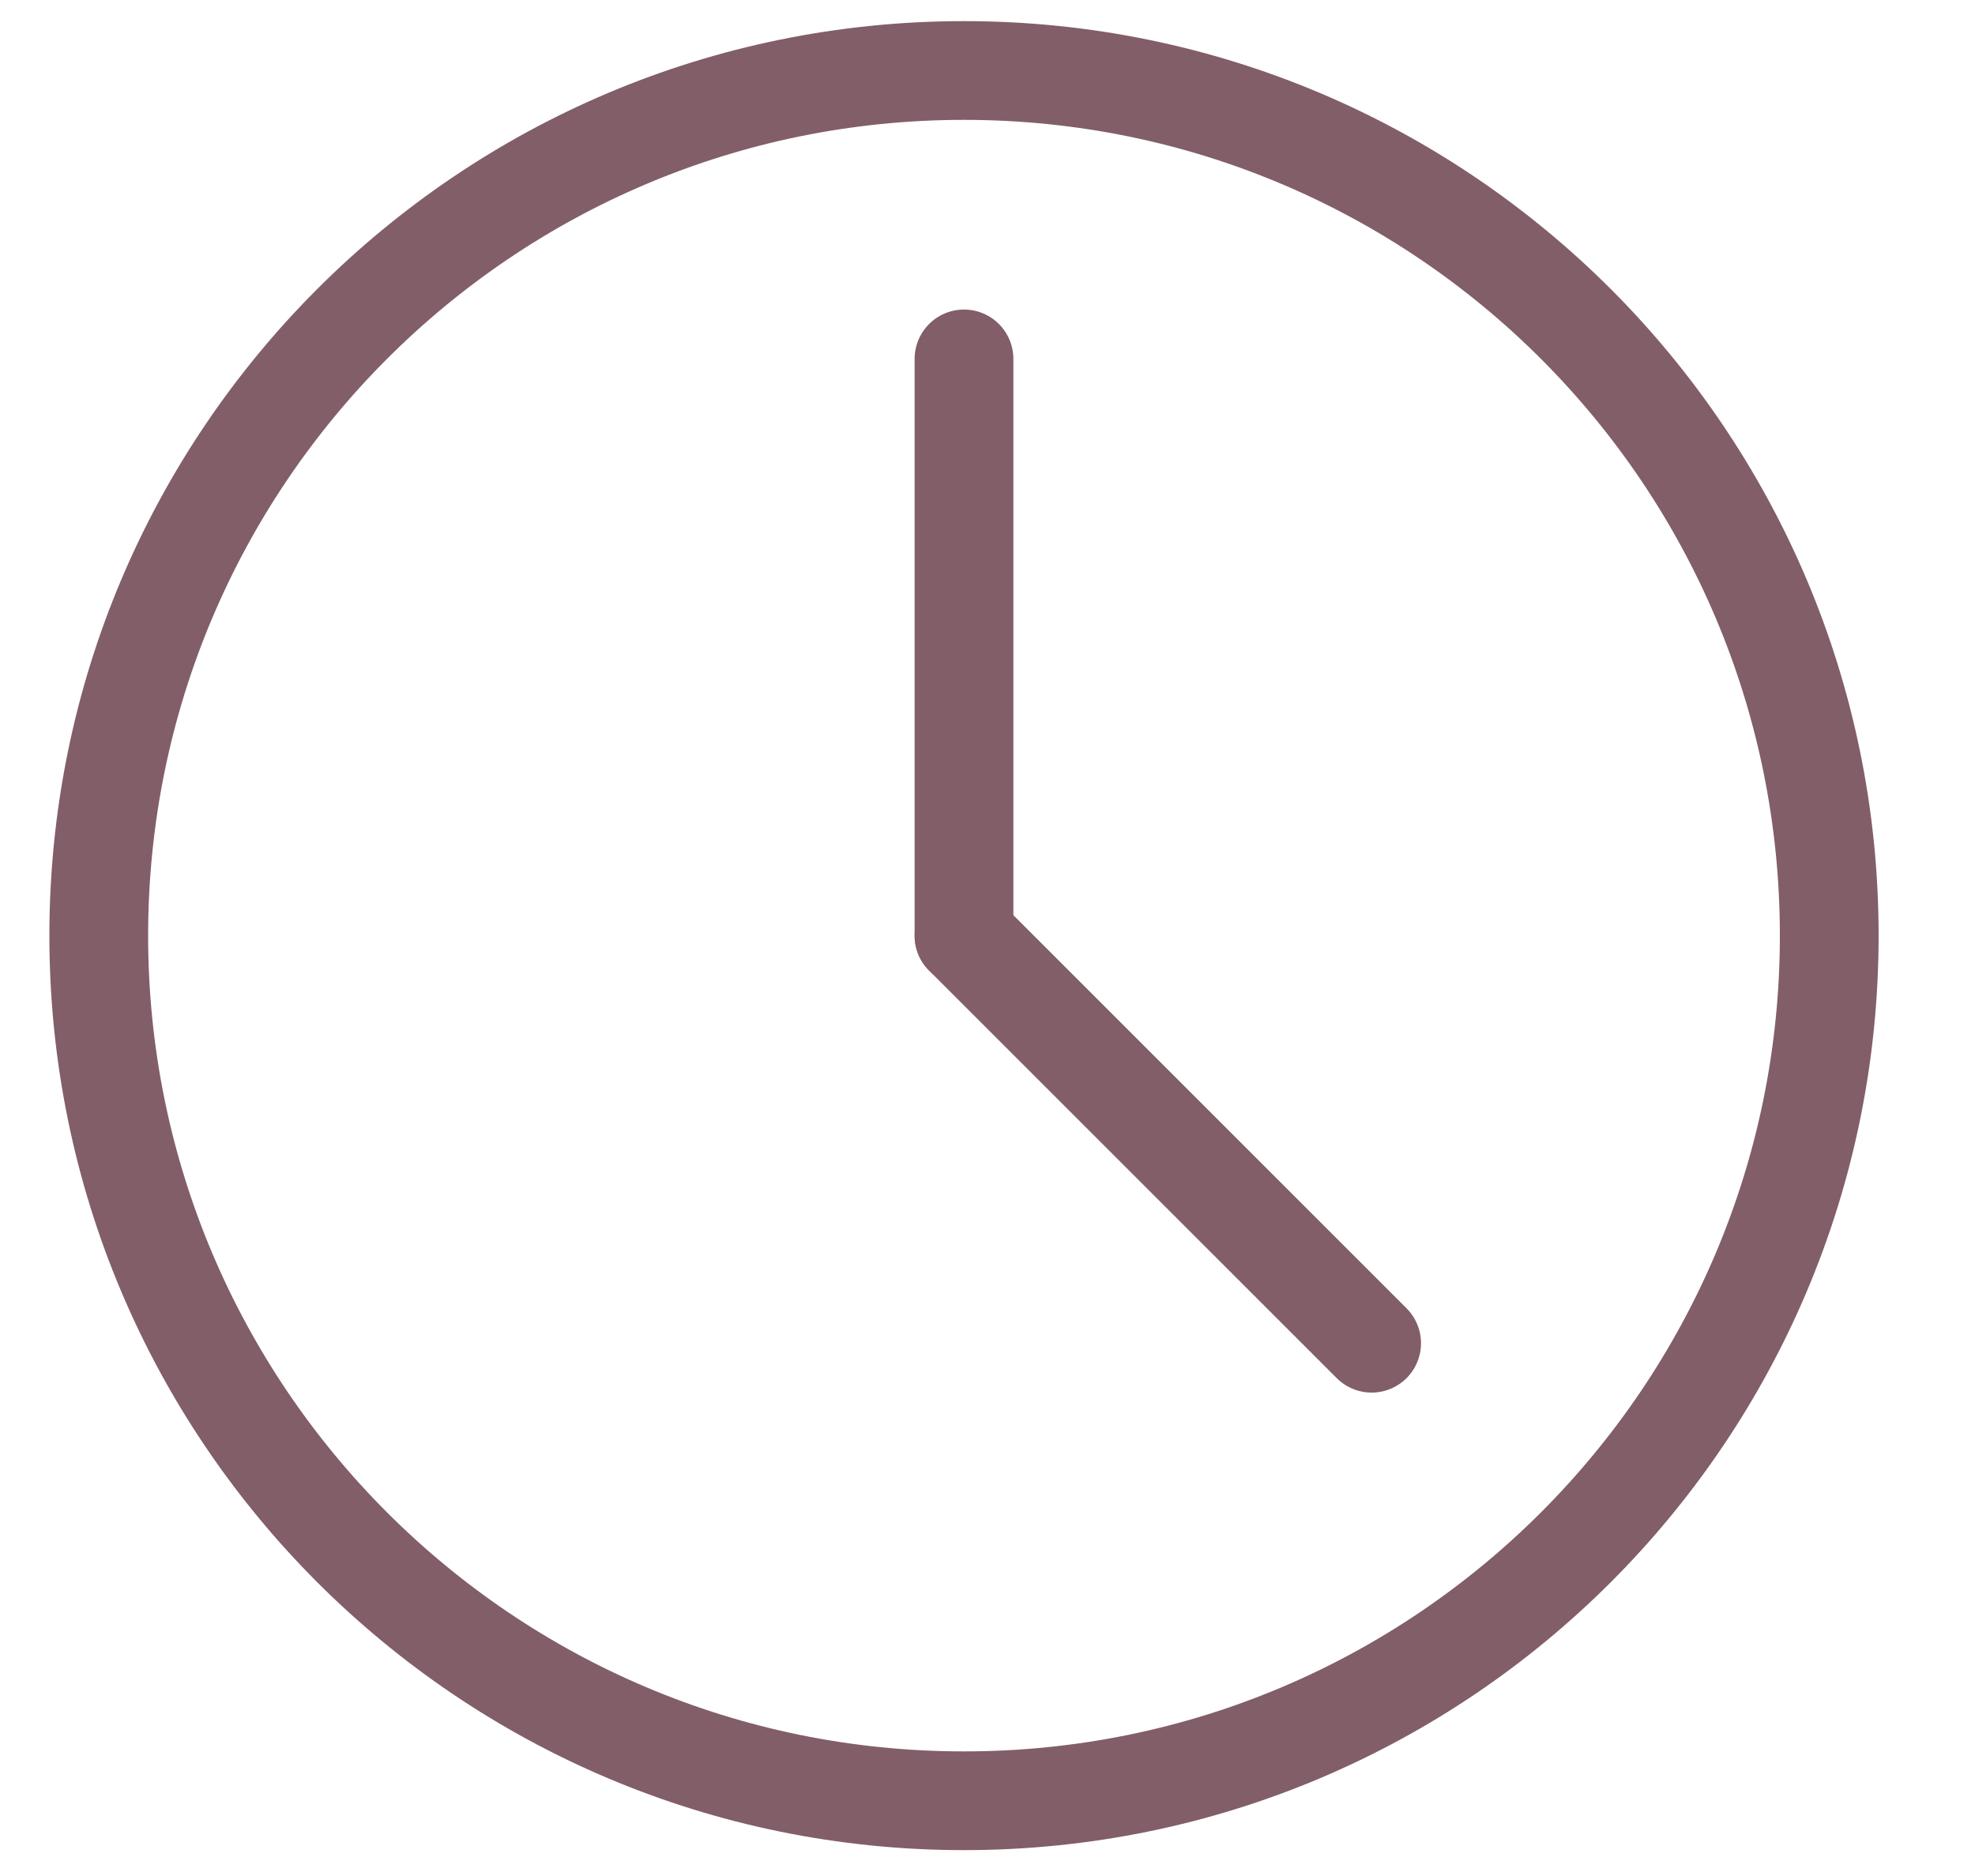 <svg width="20" height="19" viewBox="0 0 20 19" fill="none" xmlns="http://www.w3.org/2000/svg">
<path d="M9.762 18.238C14.601 18.238 18.524 14.315 18.524 9.476C18.524 4.637 14.601 0.714 9.762 0.714C4.923 0.714 1 4.637 1 9.476C1 14.315 4.923 18.238 9.762 18.238Z" stroke="#825E69" stroke-linecap="round" stroke-linejoin="round"/>
<path d="M9.762 3.635V9.476" stroke="#825E69" stroke-linecap="round" stroke-linejoin="round"/>
<path d="M13.89 13.604L9.762 9.476" stroke="#825E69" stroke-linecap="round" stroke-linejoin="round"/>
</svg>
